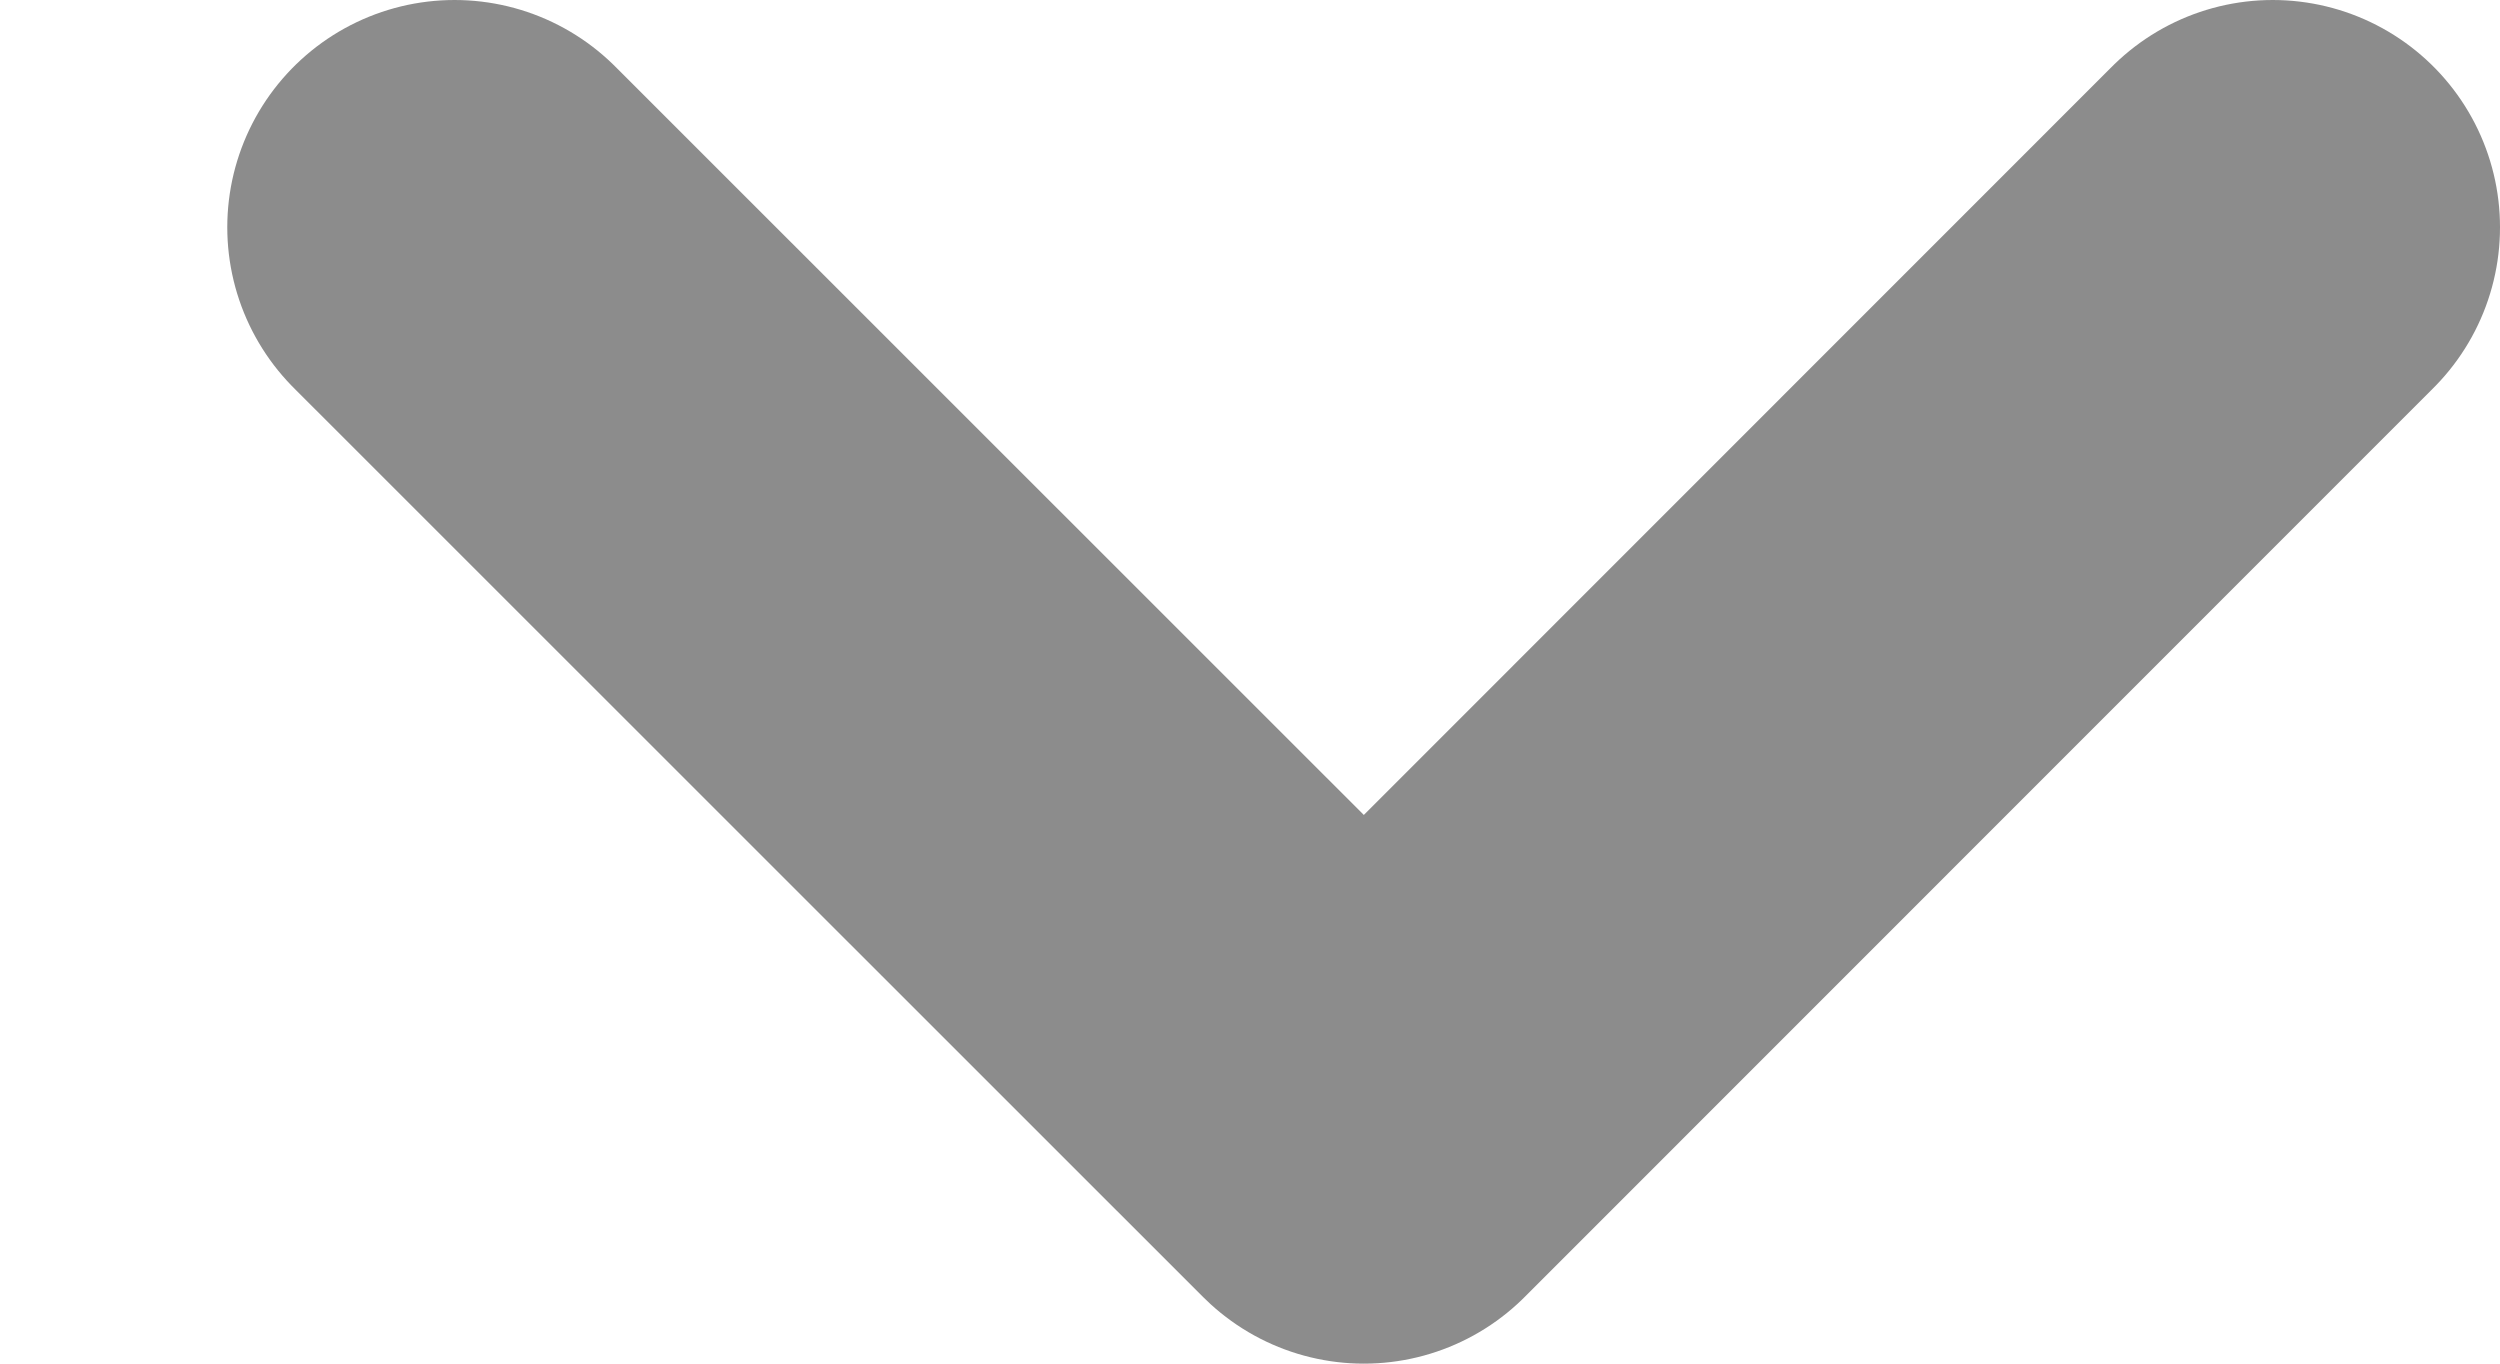 <svg width="11" height="6" viewBox="0 0 11 6" fill="none" xmlns="http://www.w3.org/2000/svg">
<g clip-path="url(#clip0_2243_1293)">
<path d="M10 1L6.001 5L2 1" stroke="#8C8C8C" stroke-width="2" stroke-miterlimit="10" stroke-linecap="round" stroke-linejoin="round"/>
</g>
<defs>
<clipPath id="clip0_2243_1293">
<rect width="11" height="6" fill="white"/>
</clipPath>
</defs>
</svg>
